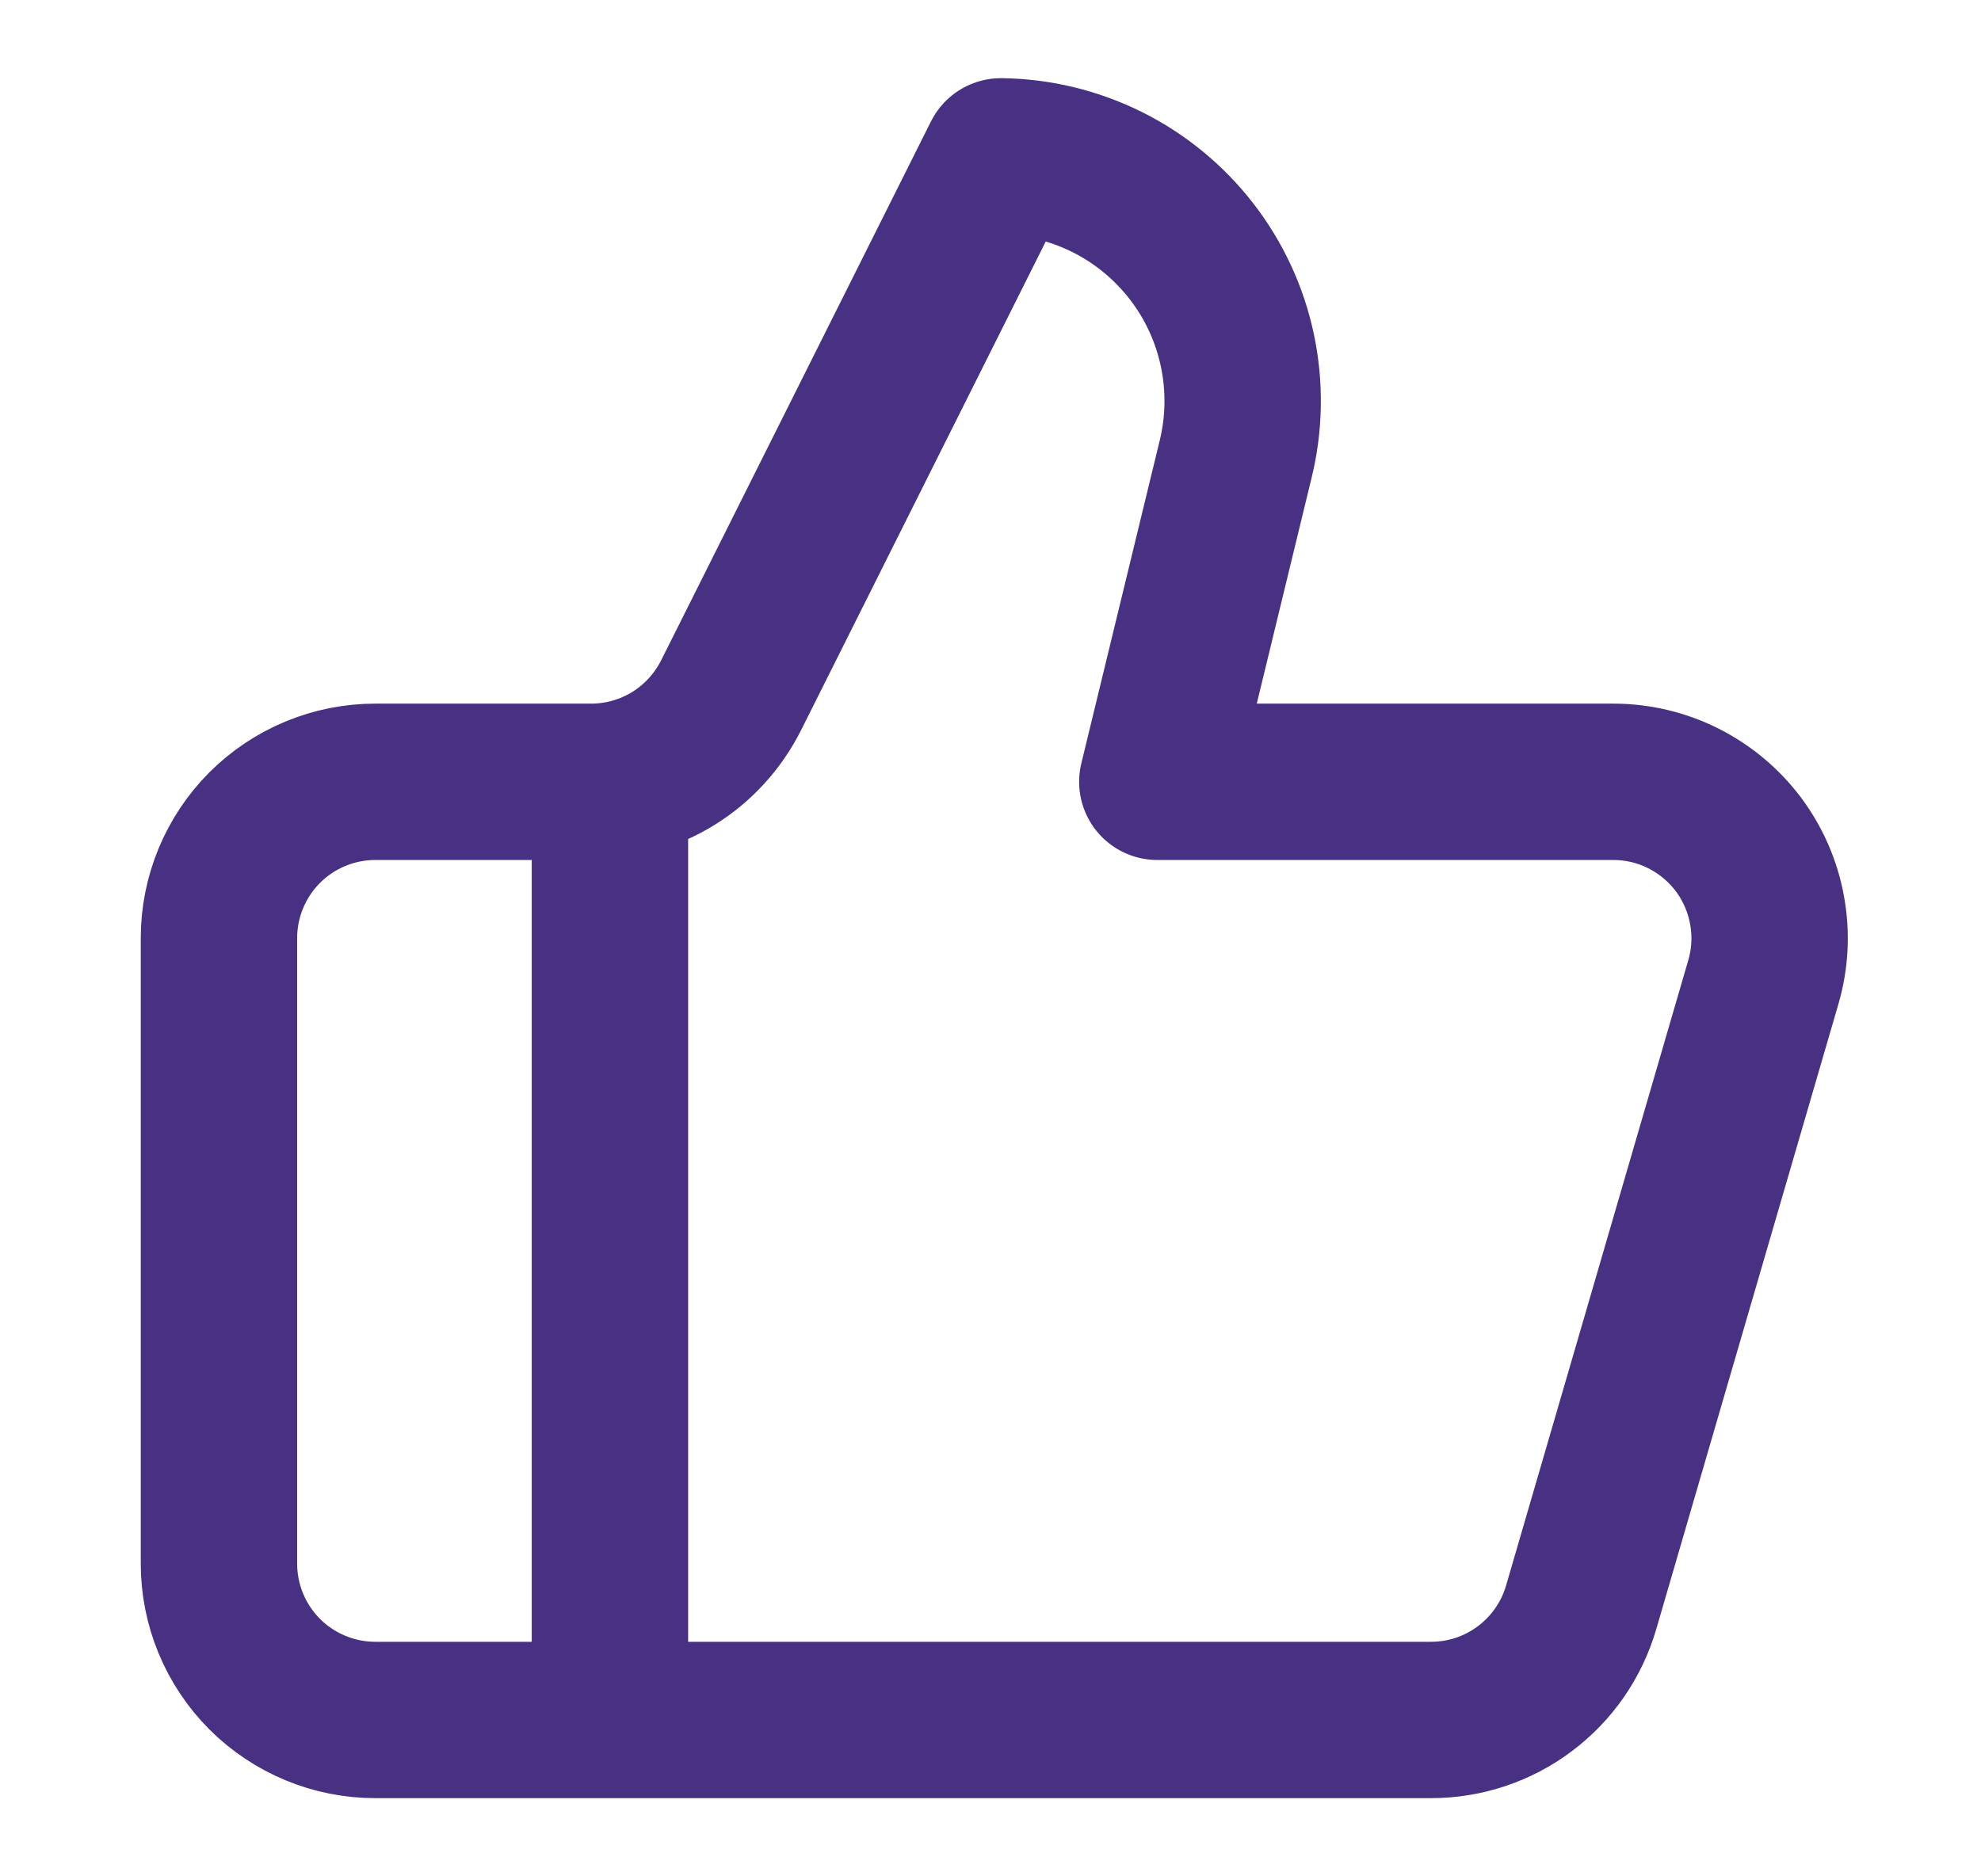 <svg width="19" height="18" viewBox="0 0 19 18" fill="none" xmlns="http://www.w3.org/2000/svg"> <path d="M5.85 7.5V16.5M11.85 4.41L11.1 7.5H15.473C15.706 7.5 15.935 7.554 16.143 7.658C16.352 7.763 16.533 7.914 16.673 8.1C16.812 8.286 16.907 8.503 16.948 8.732C16.99 8.961 16.978 9.196 16.913 9.42L15.165 15.42C15.074 15.732 14.885 16.005 14.625 16.2C14.366 16.395 14.05 16.5 13.725 16.5H3.6C3.202 16.5 2.821 16.342 2.539 16.061C2.258 15.779 2.1 15.398 2.1 15V9C2.1 8.602 2.258 8.221 2.539 7.939C2.821 7.658 3.202 7.5 3.6 7.5H5.67C5.949 7.5 6.223 7.422 6.46 7.275C6.697 7.128 6.888 6.917 7.013 6.668L9.6 1.5C9.954 1.504 10.302 1.589 10.618 1.746C10.935 1.904 11.212 2.132 11.428 2.411C11.645 2.691 11.795 3.016 11.868 3.362C11.941 3.708 11.935 4.067 11.85 4.41Z" stroke="#483183" stroke-width="1.5" stroke-linecap="round" stroke-linejoin="round"/> </svg>